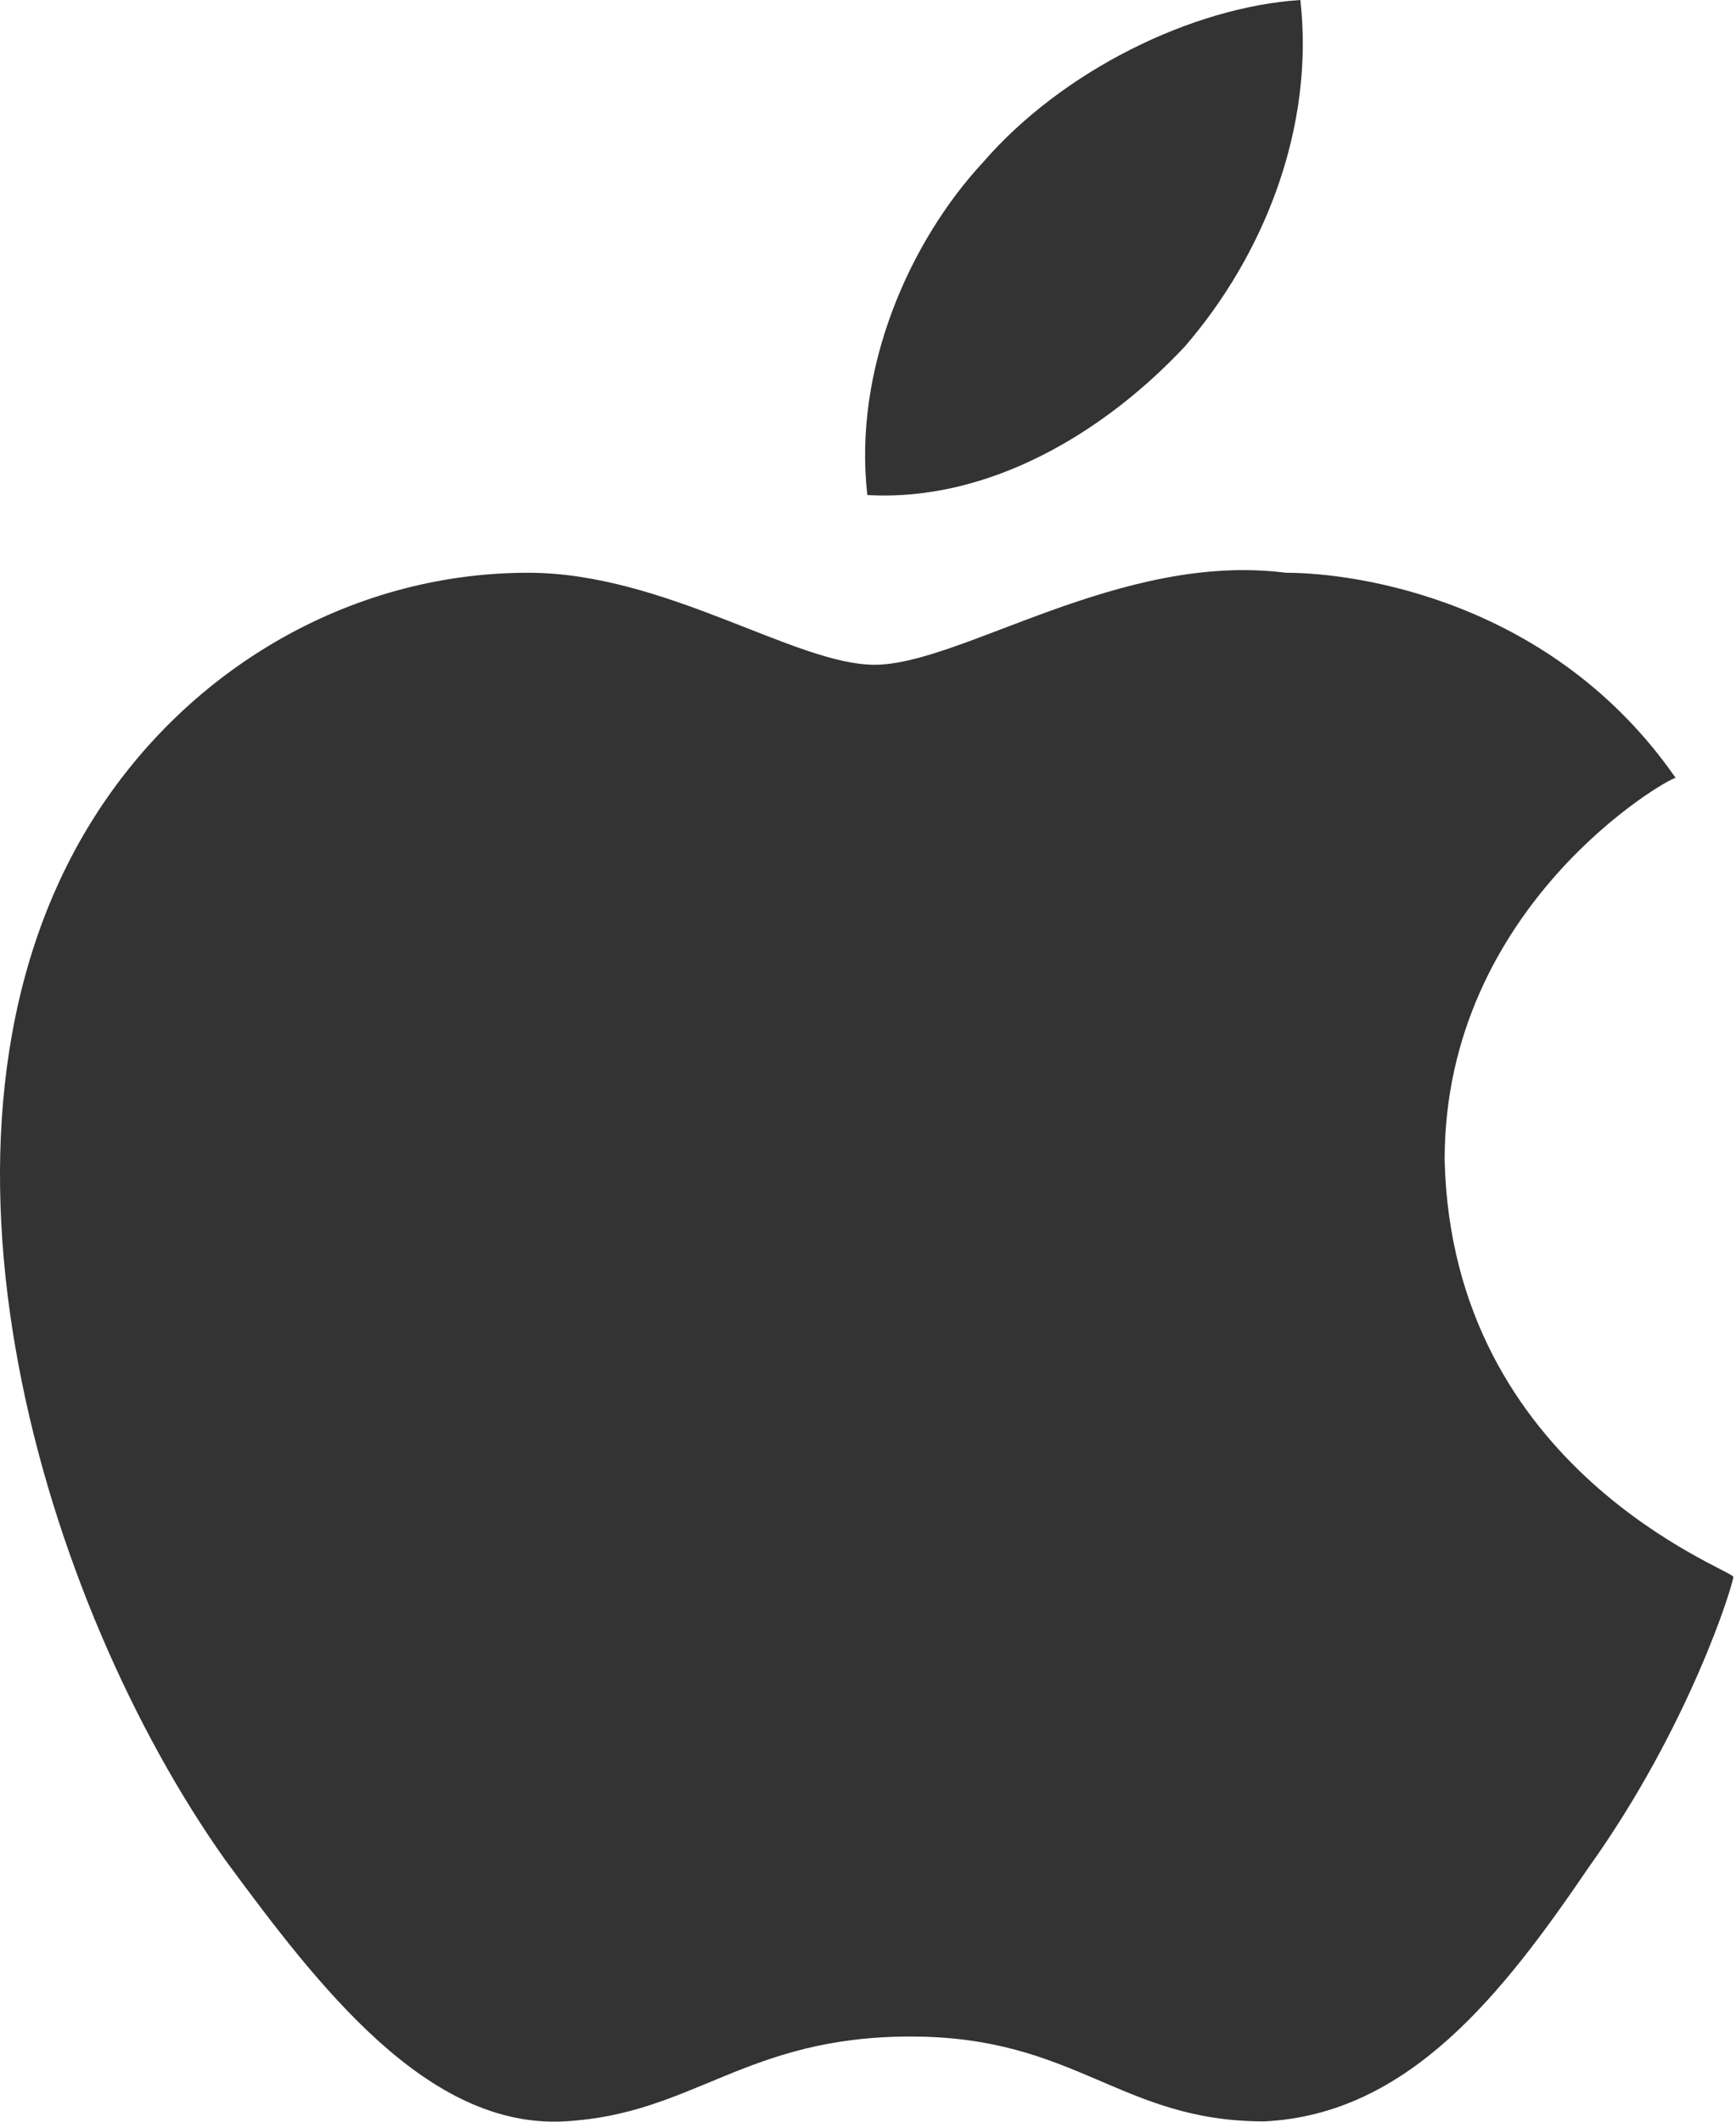 <?xml version="1.0" encoding="UTF-8"?>
<svg width="18px" height="22px" viewBox="0 0 18 22" version="1.1" xmlns="http://www.w3.org/2000/svg" xmlns:xlink="http://www.w3.org/1999/xlink">
    <!-- Generator: Sketch 51.3 (57544) - http://www.bohemiancoding.com/sketch -->
    <title>Shape Copy</title>
    <desc>Created with Sketch.</desc>
    <defs></defs>
    <g id="首页+交易" stroke="none" stroke-width="1" fill="none" fill-rule="evenodd">
        <g id="Index-新1-Copy-6" transform="translate(-388, -1883)" fill="#333333" fill-rule="nonzero">
            <g id="Group-13" transform="translate(-16, 1684)">
                <g id="Group-12" transform="translate(376, 190)">
                    <g id="Group-8">
                        <g id="iOS" transform="translate(28, 9)">
                            <path d="M13.483,0 C12.36,0.073 11.013,0.733 10.19,1.686 C9.442,2.493 8.843,3.813 8.993,5.133 C10.265,5.206 11.462,4.473 12.285,3.593 C13.109,2.64 13.632,1.32 13.483,0 Z M17.972,16.351 C17.972,16.425 17.523,17.891 16.476,19.358 C15.578,20.678 14.605,21.924 13.109,21.997 C11.612,21.997 11.163,21.117 9.442,21.117 C7.721,21.117 7.197,21.924 5.85,21.997 C4.429,22.071 3.306,20.604 2.334,19.284 C0.463,16.645 -1.034,11.805 0.912,8.579 C1.885,6.966 3.606,5.939 5.476,5.939 C6.898,5.939 8.245,6.893 9.068,6.893 C9.966,6.893 11.612,5.719 13.333,5.939 C14.081,5.939 16.102,6.233 17.374,8.066 C17.299,8.066 14.979,9.386 14.979,12.025 C15.054,15.252 17.972,16.278 17.972,16.351 Z" id="Shape-Copy"></path>
                        </g>
                    </g>
                </g>
            </g>
        </g>
    </g>
</svg>